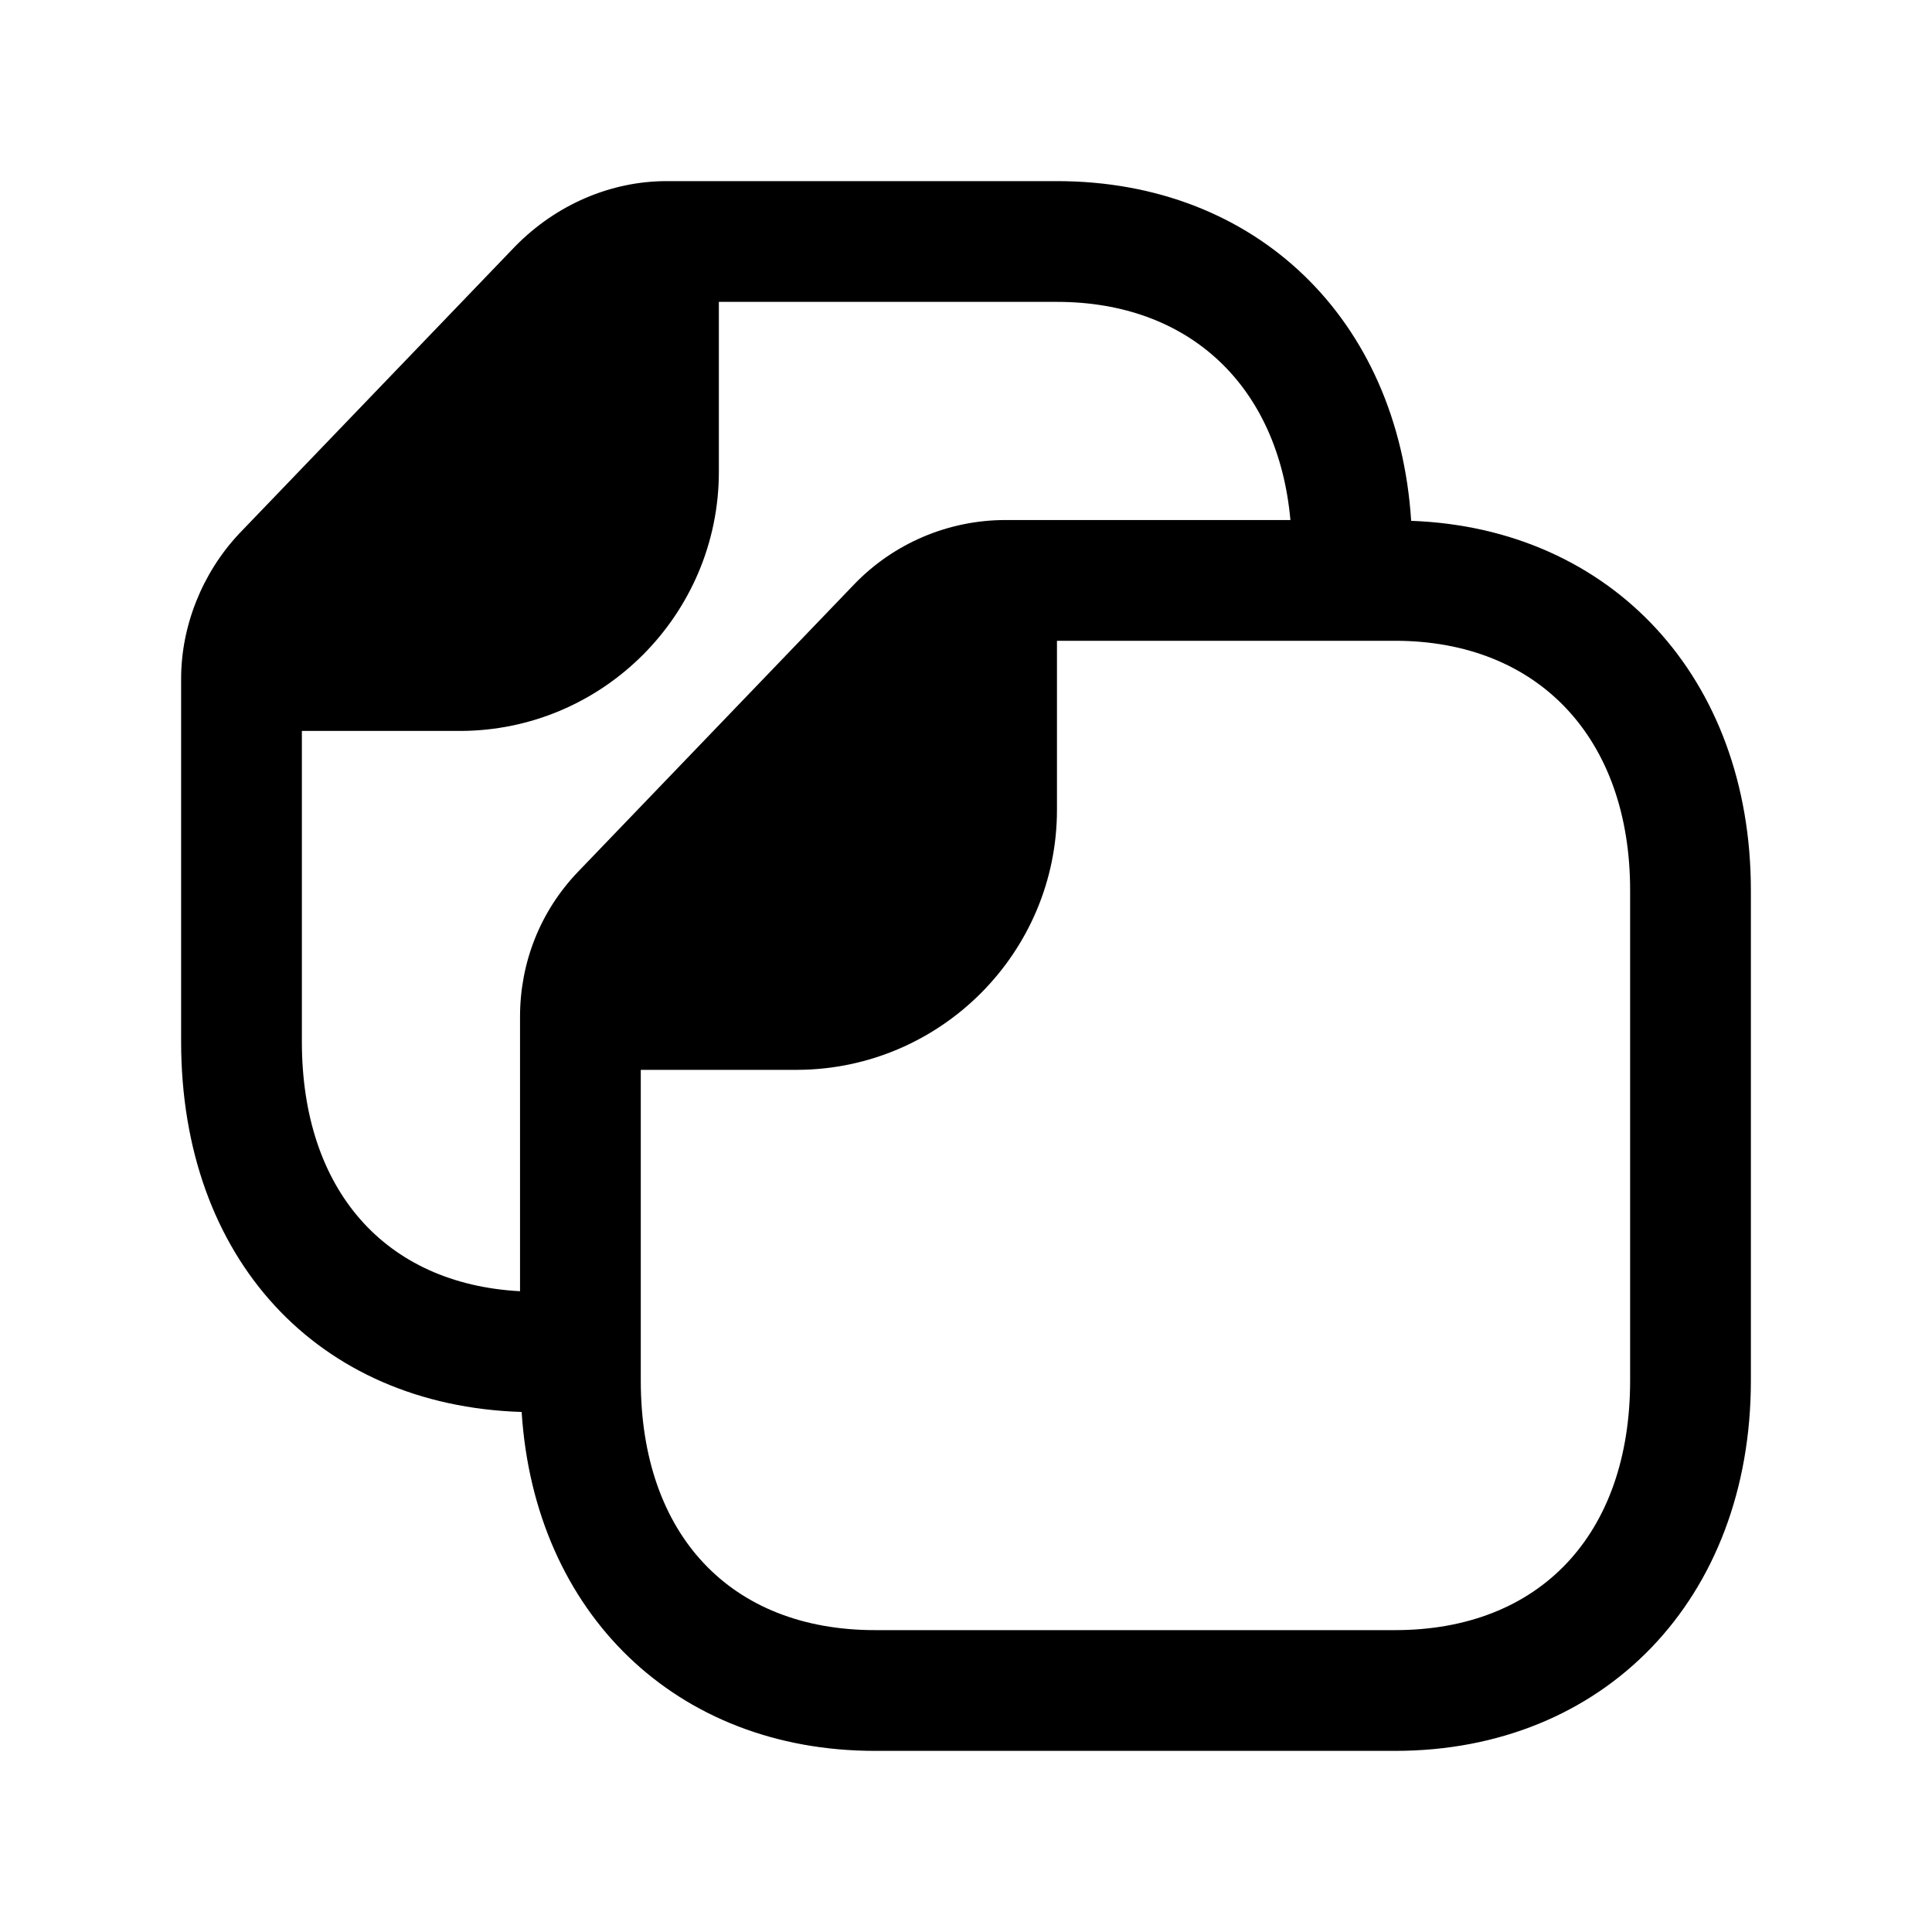 <svg width="24" height="24" viewBox="0 0 24 24" fill="none" xmlns="http://www.w3.org/2000/svg">
<path fill-rule="evenodd" clip-rule="evenodd" d="M20.25 17.15C20.25 19.06 19.13 20.25 17.33 20.25H10.87C9.07 20.25 7.96 19.06 7.96 17.15V13.29H9.91C11.69 13.28 13.13 11.83 13.13 10.06V7.96H17.33C19.11 7.96 20.25 9.17 20.25 11.06V17.15ZM3.75 12.94V9.08H5.71C7.49 9.08 8.93 7.63 8.93 5.86V3.75H13.13C14.78 3.75 15.88 4.8 16.03 6.46H12.49C11.78 6.46 11.1 6.75 10.61 7.26L7.18 10.83C6.71 11.32 6.46 11.96 6.46 12.63V16.04C4.78 15.95 3.75 14.78 3.75 12.94ZM17.53 6.47C17.37 3.97 15.61 2.25 13.13 2.25H8.28C7.59 2.25 6.91 2.54 6.4 3.06L2.97 6.63C2.51 7.12 2.25 7.78 2.25 8.43V12.94C2.25 15.63 3.94 17.46 6.48 17.54C6.64 20.04 8.4 21.75 10.87 21.75H17.33C19.93 21.75 21.75 19.86 21.75 17.15V11.06C21.75 8.42 20.02 6.56 17.53 6.47Z" fill="black"/>
</svg>